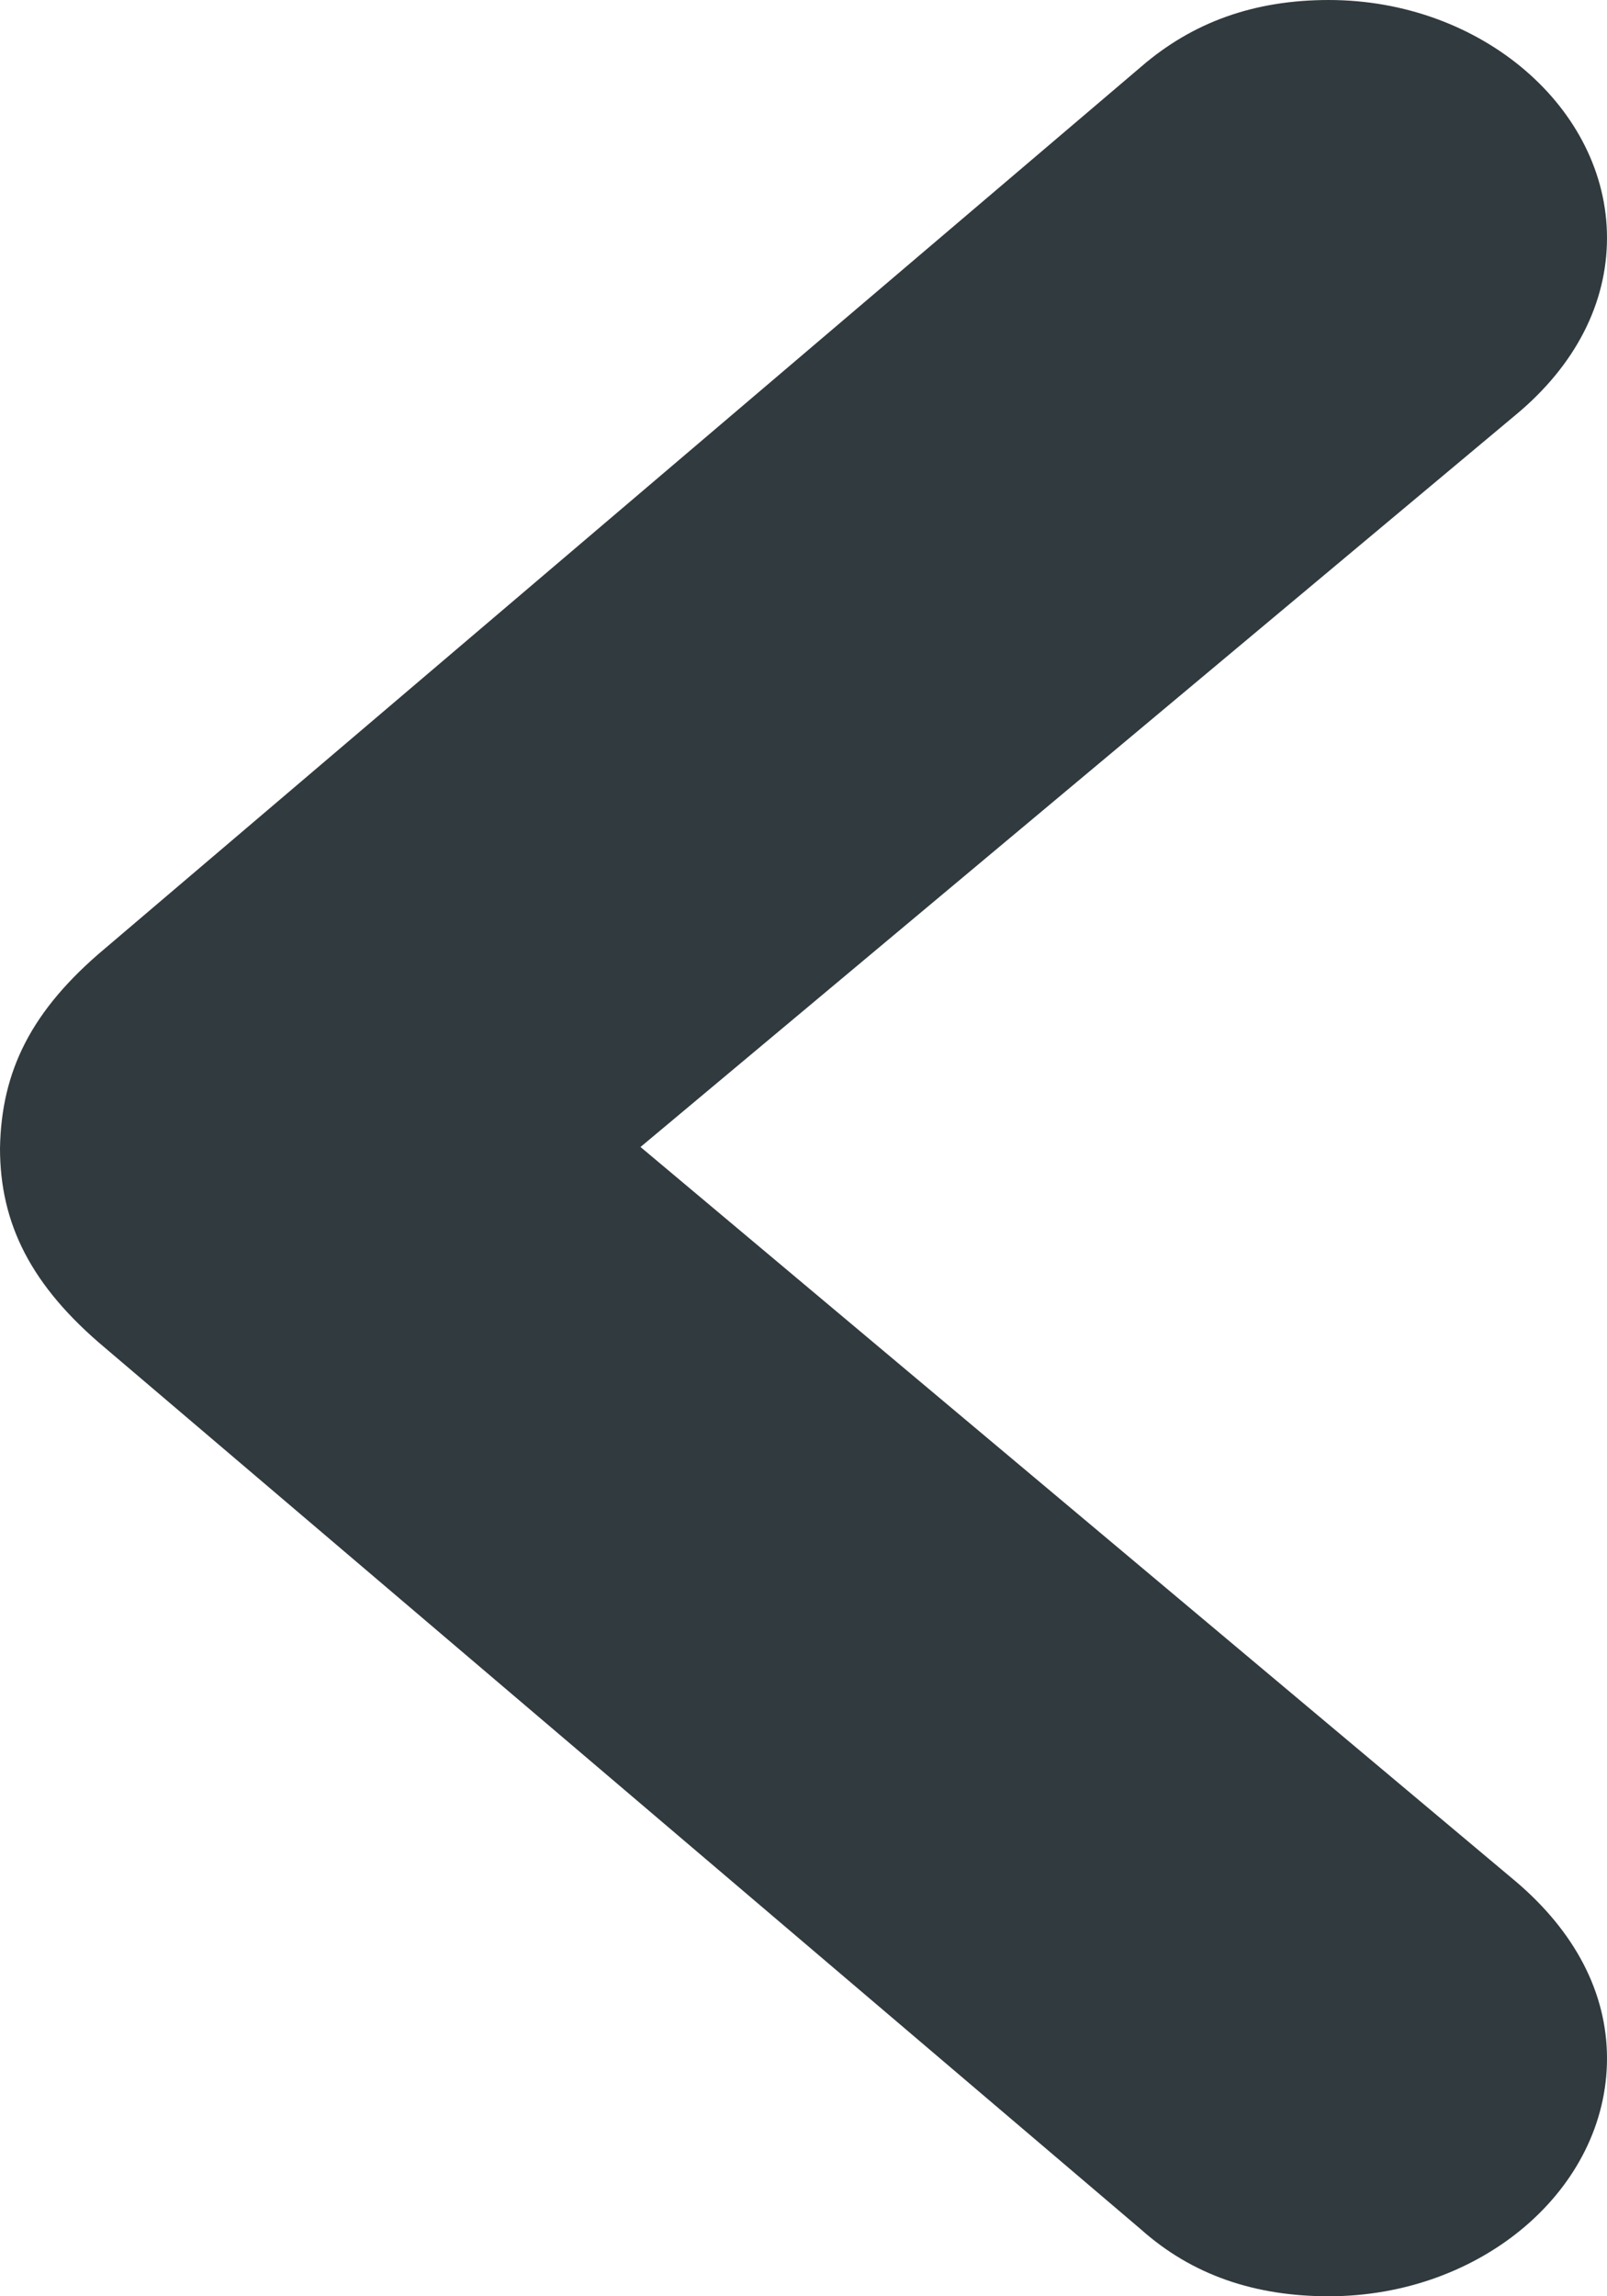 <svg width="7" height="10" viewBox="0 0 7 10" fill="none" xmlns="http://www.w3.org/2000/svg">
    <path d="M0 5C0.006 4.665 0.135 4.4 0.459 4.129L4.969 0.292C5.195 0.096 5.464 0 5.788 0C6.455 0 7 0.473 7 1.036C7 1.318 6.865 1.589 6.602 1.807L2.79 4.995L6.602 8.193C6.859 8.411 7 8.677 7 8.964C7 9.532 6.455 10 5.788 10C5.47 10 5.195 9.91 4.969 9.708L0.459 5.871C0.135 5.6 0 5.329 0 5Z" fill="#313A3E"/>
</svg>
